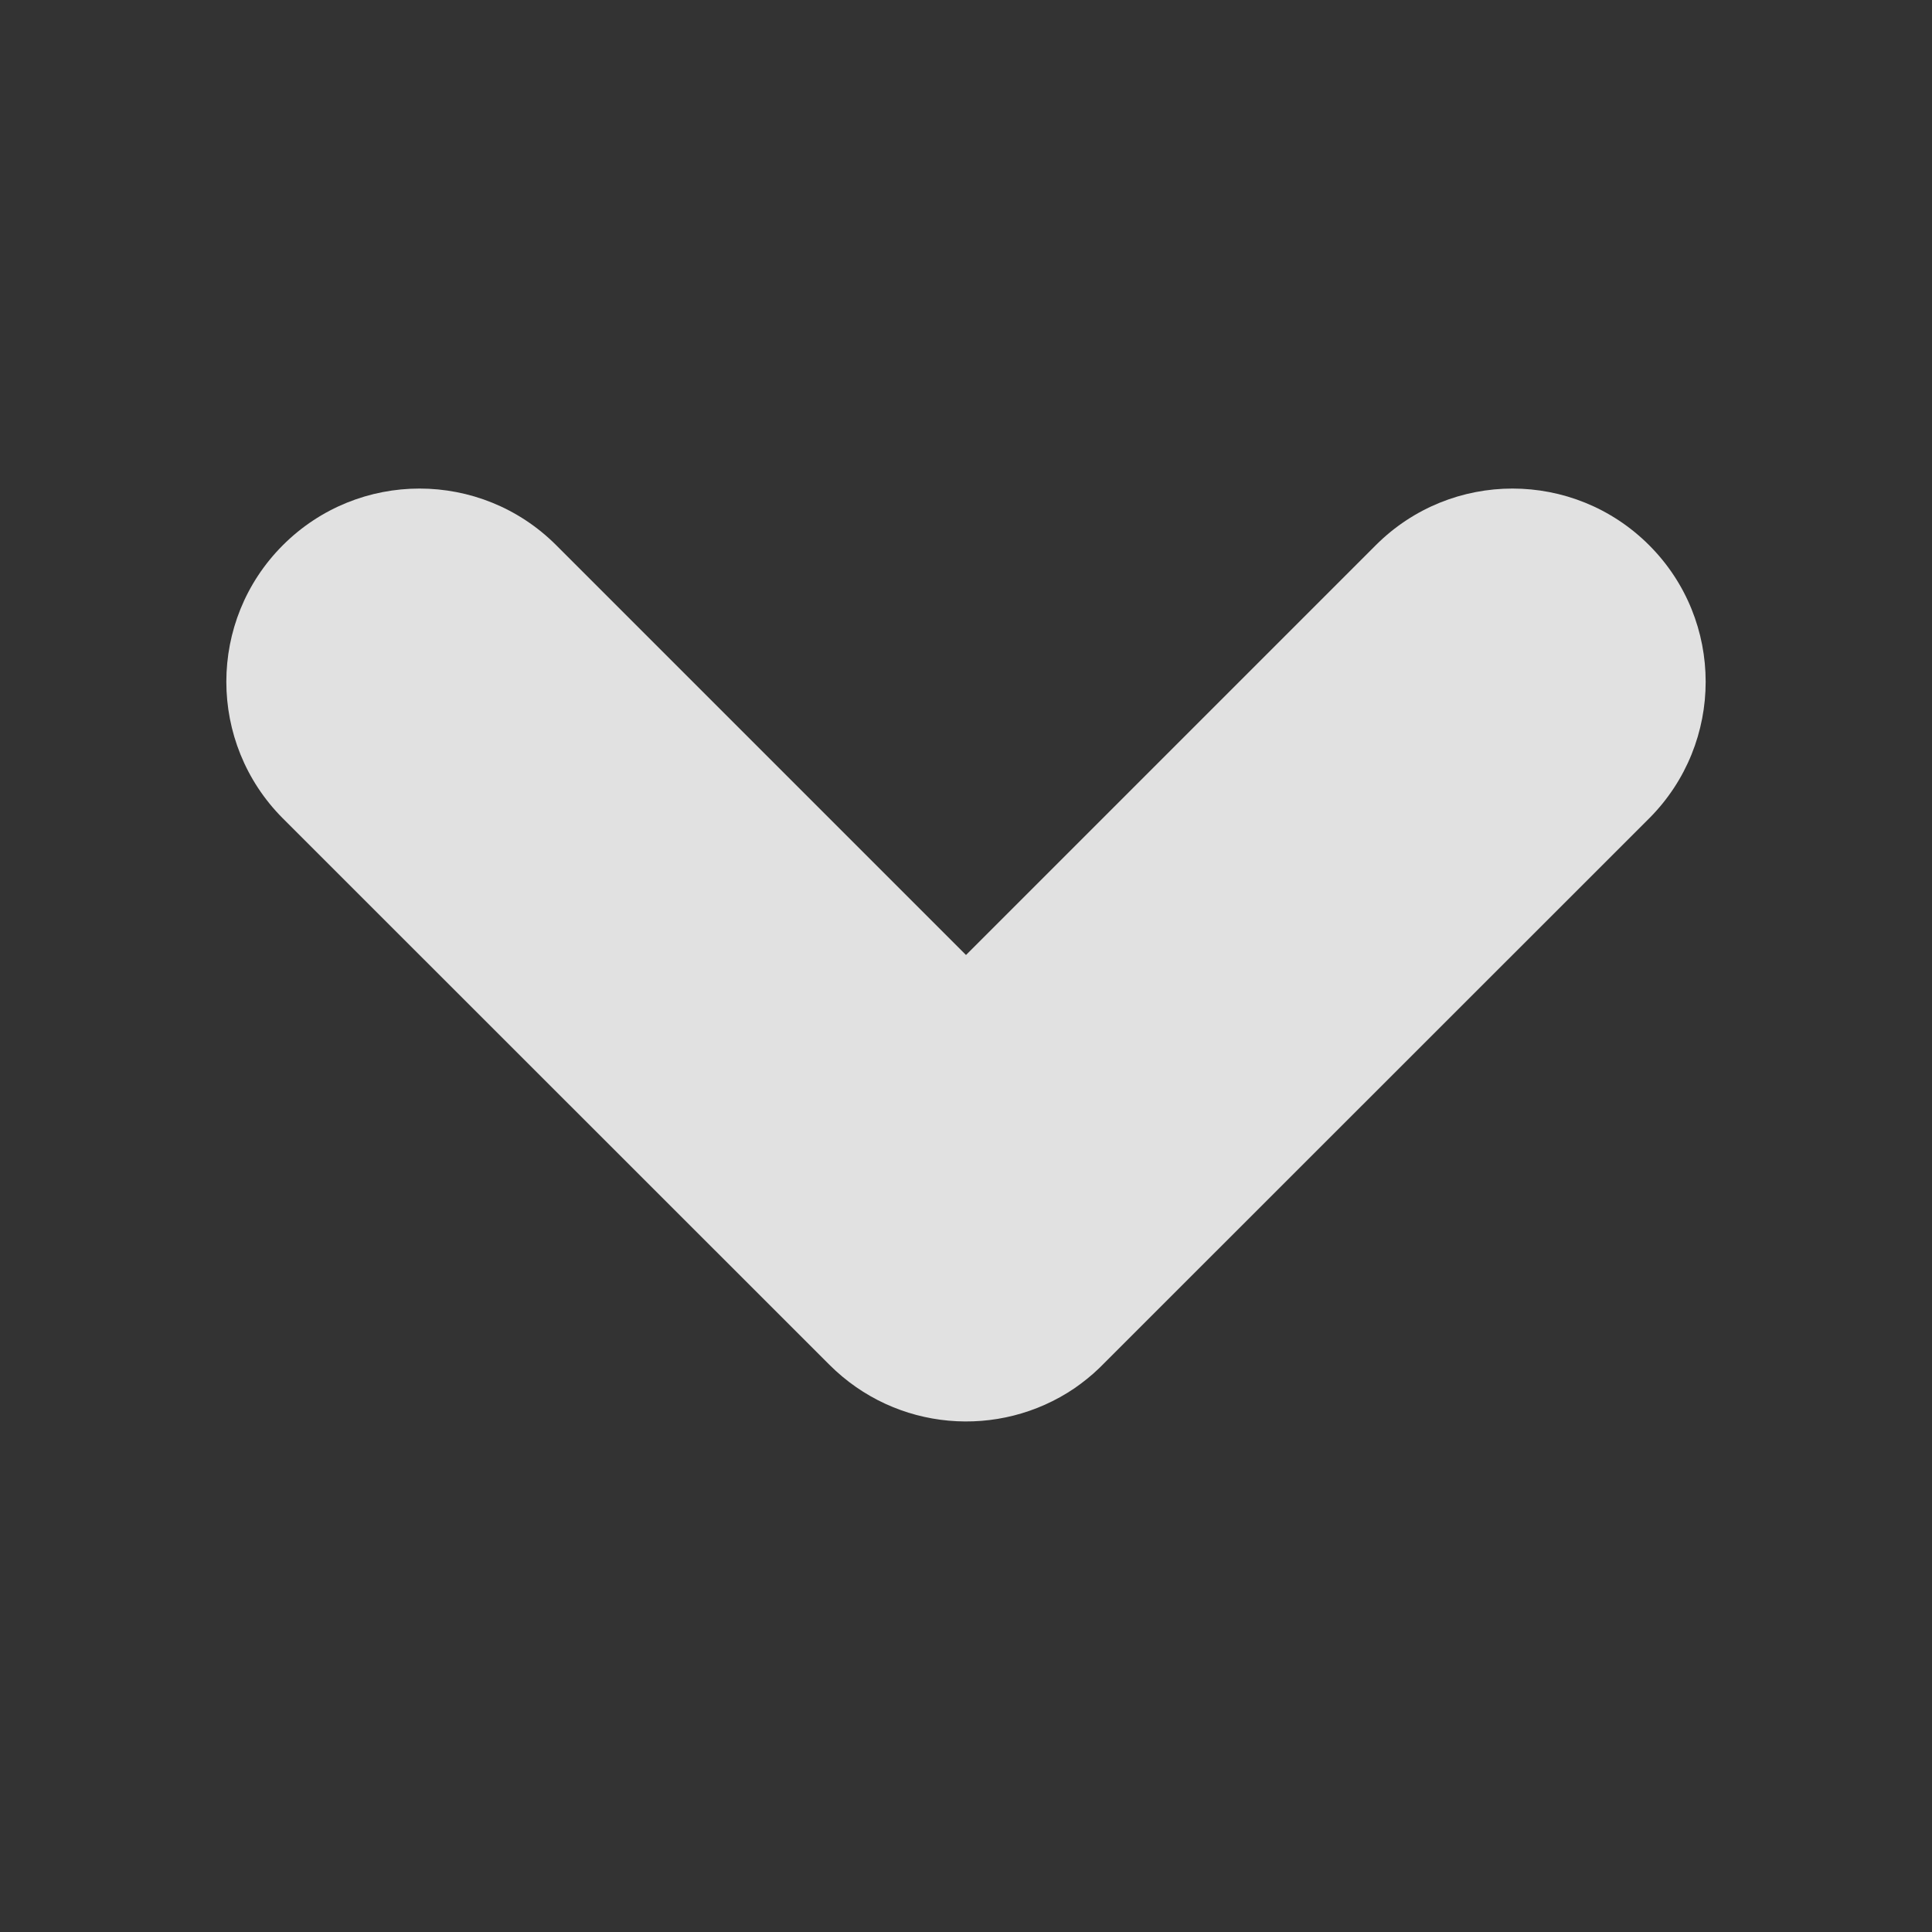 <svg width="10" height="10" viewBox="0 0 10 10" fill="none" xmlns="http://www.w3.org/2000/svg">
<rect x="0" y="0" width="10" height="10" fill="#333333" stroke="none"/>
<path fill-rule="evenodd" clip-rule="evenodd" d="M5.561 7.186C5.171 7.45 4.638 7.409 4.293 7.064L1.464 4.236C1.074 3.845 1.074 3.212 1.464 2.822C1.855 2.431 2.488 2.431 2.879 2.822L5 4.943L7.121 2.822C7.512 2.431 8.145 2.431 8.536 2.822C8.926 3.212 8.926 3.845 8.536 4.236L5.707 7.064C5.702 7.069 5.697 7.074 5.692 7.079C5.651 7.119 5.607 7.154 5.561 7.186Z" fill="white" fill-opacity="0.85"/>
</svg>
